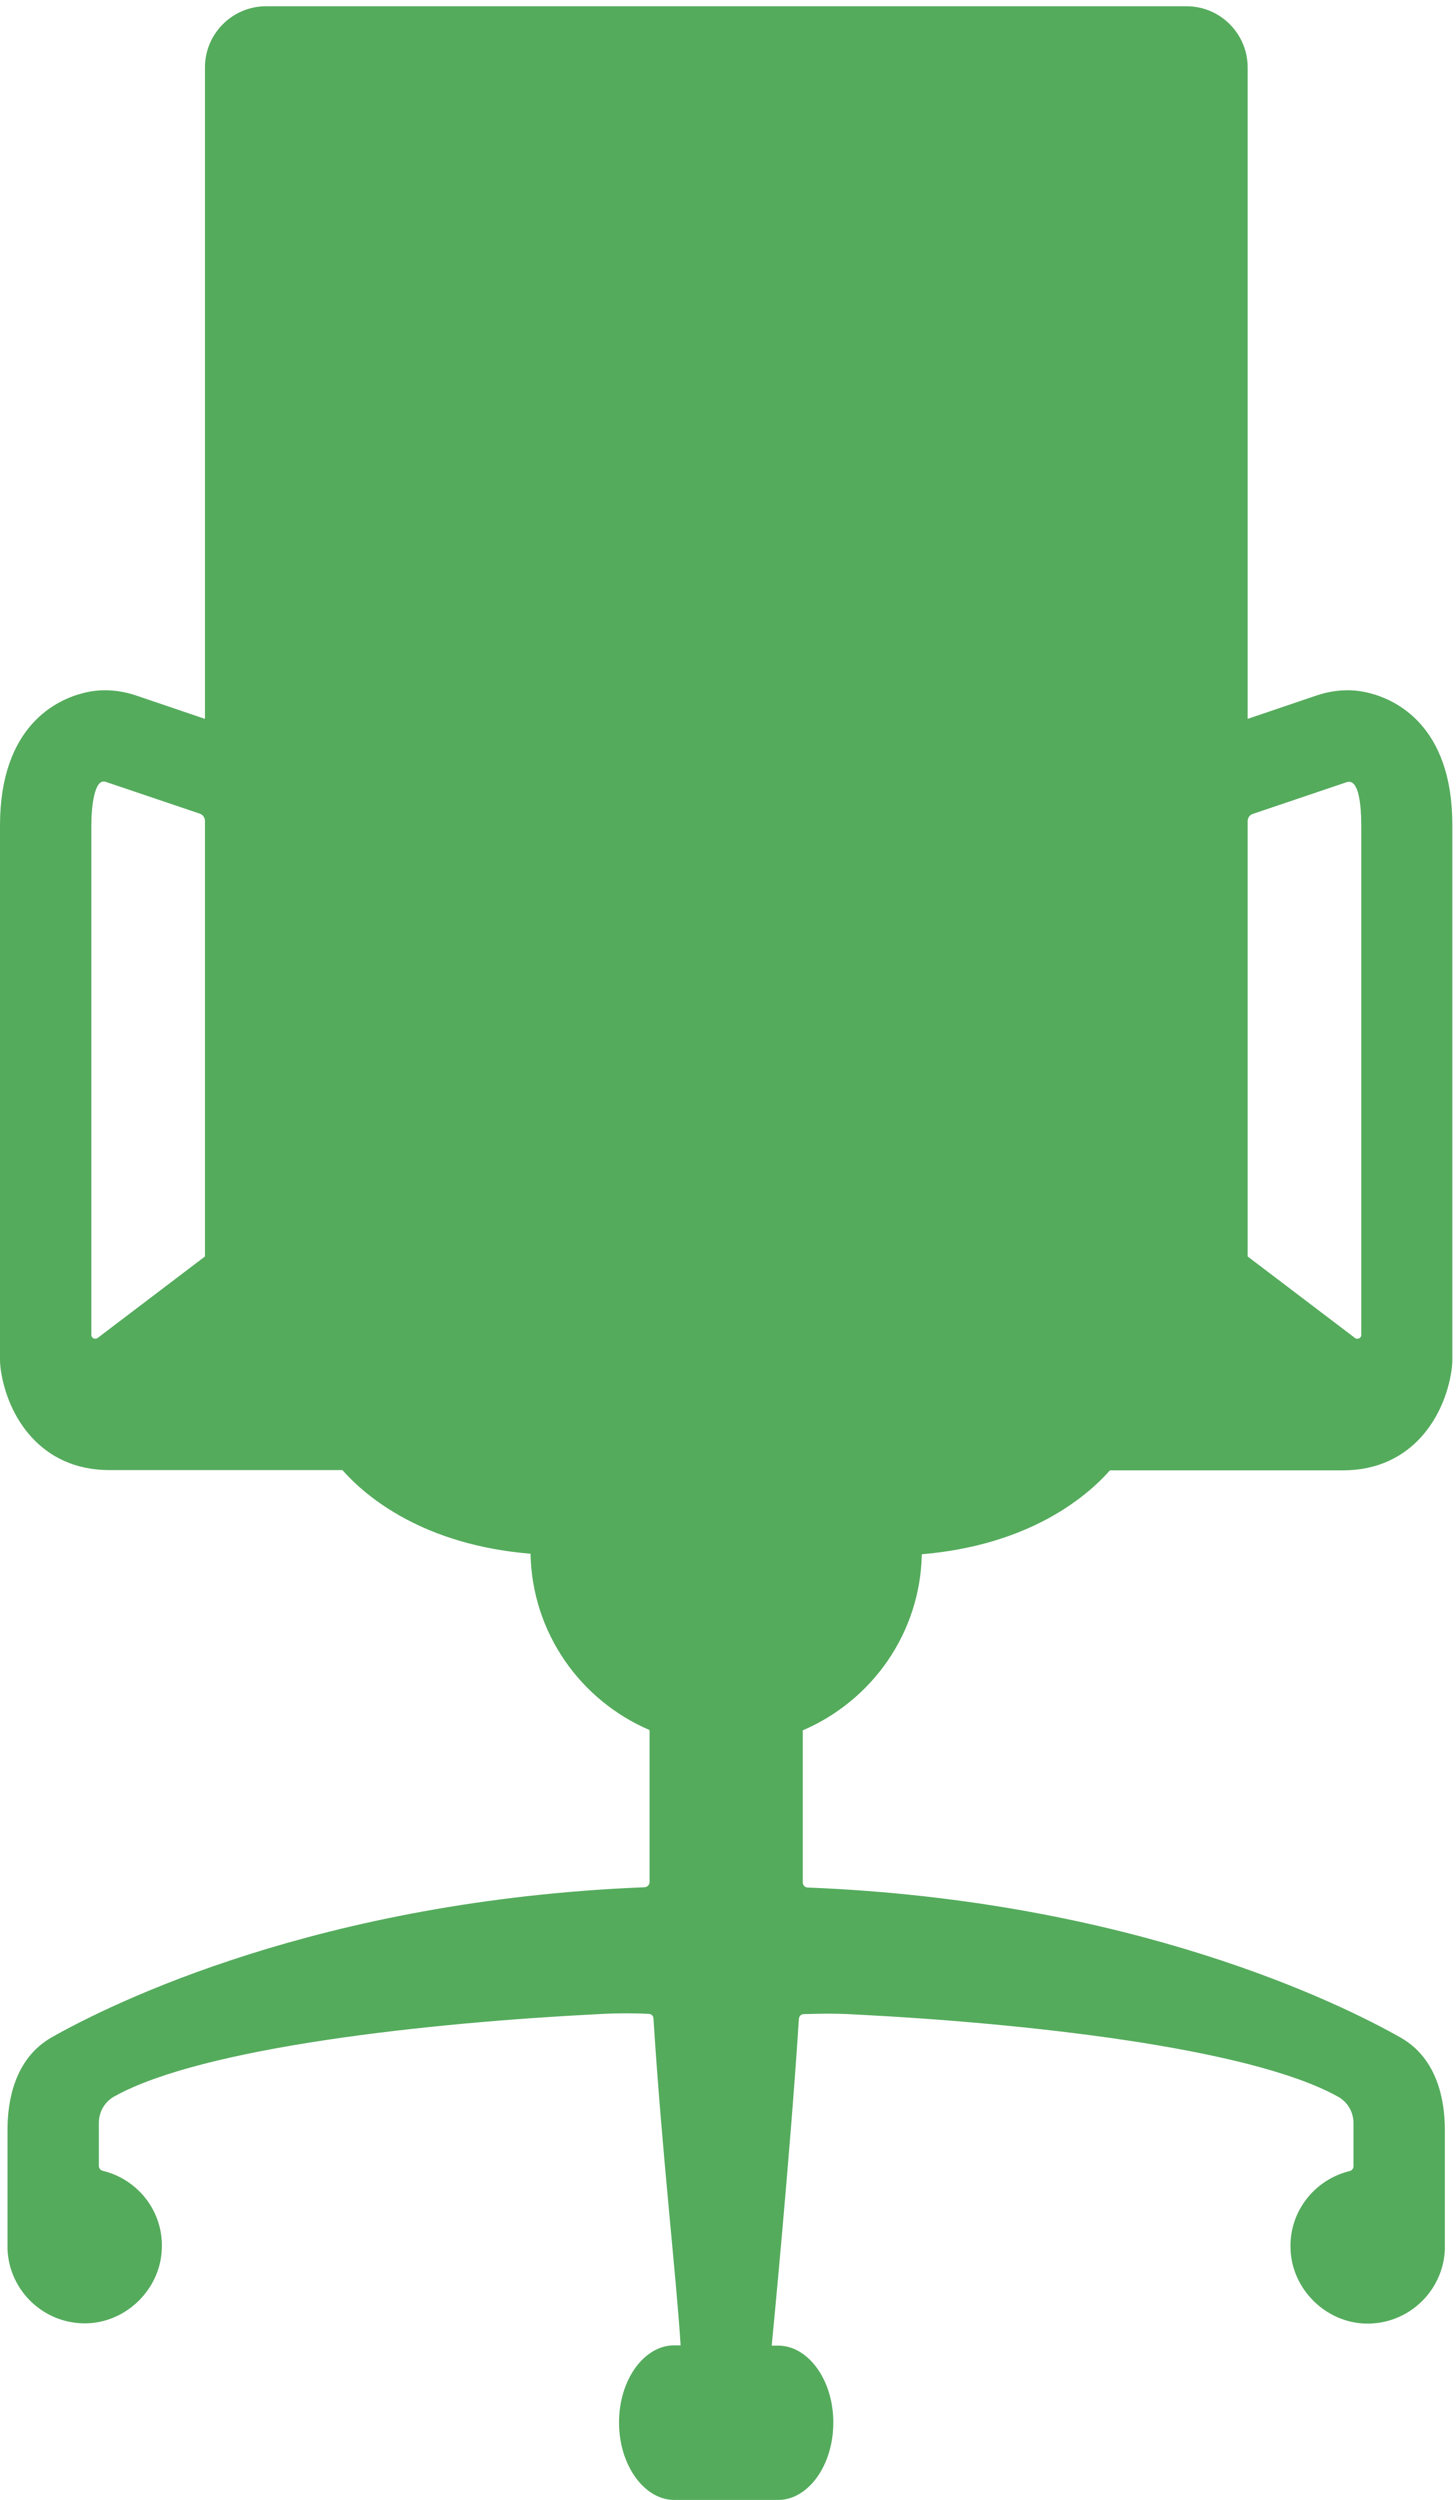 <?xml version="1.0" encoding="UTF-8" standalone="no"?>
<!-- Created with Inkscape (http://www.inkscape.org/) -->

<svg
   version="1.1"
   id="svg1"
   width="74.827"
   height="128.4"
   viewBox="0 0 74.827 128.4"
   sodipodi:docname="ZipRecruiter_logo_white_print.eps"
   xmlns:inkscape="http://www.inkscape.org/namespaces/inkscape"
   xmlns:sodipodi="http://sodipodi.sourceforge.net/DTD/sodipodi-0.dtd"
   xmlns="http://www.w3.org/2000/svg"
   xmlns:svg="http://www.w3.org/2000/svg">
  <defs
     id="defs1" />
  <sodipodi:namedview
     id="namedview1"
     pagecolor="#ffffff"
     bordercolor="#000000"
     borderopacity="0.25"
     inkscape:showpageshadow="2"
     inkscape:pageopacity="0.0"
     inkscape:pagecheckerboard="0"
     inkscape:deskcolor="#d1d1d1" />
  <g
     id="g1"
     inkscape:groupmode="layer"
     inkscape:label="1"
     transform="translate(5.129,-115.236)">
    <g
       id="group-R5"
       transform="translate(-5.129,115.236)">
      <path
         id="path32"
         d="m 523.602,448.699 -41.5,31.5 v 168.102 c 0,1.301 0.796,2.398 2,2.801 L 520.5,663.398 C 525.199,664.699 526,654 526,646.5 V 449.801 c 0,-1.102 -1.398,-1.801 -2.398,-1.102 z m -444.403,31.5 -41.5,-31.5 c -1,-0.699 -2.398,0 -2.398,1.199 v 196.704 c 0,7.5 1.199,18.296 5.5,16.898 l 36.398,-12.301 c 1.199,-0.398 2,-1.597 2,-2.801 z M 529,697.801 c -6.5,1.699 -13.398,1.301 -20.102,-0.903 l -26.796,-9.097 v 251.597 c 0,13 -10.602,23.602 -23.602,23.602 H 102.801 C 89.801,963 79.199,952.398 79.199,939.398 V 687.801 l -26.801,9.097 C 45.699,699.102 38.801,699.5 32.301,697.801 22.5,695.398 0,685.602 0,646.602 V 440.699 c 0,-1.5 0.102,-2.801 0.301,-4.301 C 2.898,418.602 15.5,397.699 42.301,397.699 h 90 c 9.398,-10.597 31.5,-28.898 72.699,-32.301 0.602,-30.699 19.398,-56.699 46,-68.097 v -58.699 c 0,-1.102 -0.898,-1.903 -1.898,-2 C 123.5,231.602 43,191.699 19.898,178.602 5.602,170.398 2.898,154.102 2.898,143 V 96.898 C 3.5,80.699 17.102,67.801 33.5,68.199 c 15.301,0.402 28.199,13 29,28.199 0.898,14.801 -9.102,27.403 -22.801,30.704 -0.898,0.199 -1.5,1 -1.5,1.898 v 16.602 c 0,4.398 2.402,8.398 6.301,10.398 34.102,18.801 121,28.301 186.699,31.602 8.199,0.5 16.102,0.296 19.5,0.097 1,0 1.801,-0.801 1.801,-1.801 3.398,-53.199 8.699,-98.097 10.5,-126.199 h -2.5 C 249,59.699 239.199,46.602 239.199,29.898 239.199,13.199 249.102,0 260.5,0 h 40.199 C 312.199,0 322,13.199 322,29.898 c 0,16.703 -9.898,29.703 -21.301,29.703 h -2.5 c 0,0 7.102,73 10.5,126.199 0.102,1 0.801,1.801 1.801,1.801 3.398,0.097 11.301,0.398 19.5,-0.102 65.699,-3.301 152.602,-12.801 186.699,-31.602 3.903,-2 6.301,-6 6.301,-10.398 v -16.602 c 0,-0.898 -0.602,-1.699 -1.5,-1.898 -13.602,-3.301 -23.699,-15.898 -22.801,-30.699 0.801,-15.199 13.699,-27.801 29,-28.199 16.403,-0.402 30,12.5 30.602,28.699 v 46.097 c 0,11.102 -2.699,27.403 -17,35.602 -23.102,13.102 -103.602,53 -229.199,58 -1.102,0 -1.903,0.898 -1.903,2 v 58.699 c 26.602,11.403 45.403,37.403 46,68 41.199,3.5 63.301,21.801 72.699,32.403 h 90 c 26.801,0 39.403,20.898 42,38.699 0.204,1.5 0.301,2.801 0.301,4.301 v 206 c 0.102,39 -22.398,48.796 -32.199,51.199"
         style="fill:#54ab5c;fill-opacity:1;fill-rule:evenodd;stroke:none"
         transform="matrix(0.133,0,0,-0.133,0,128.4)"
         inkscape:export-filename="../chair_green.webp"
         inkscape:export-xdpi="96"
         inkscape:export-ydpi="96" />
    </g>
  </g>
</svg>
